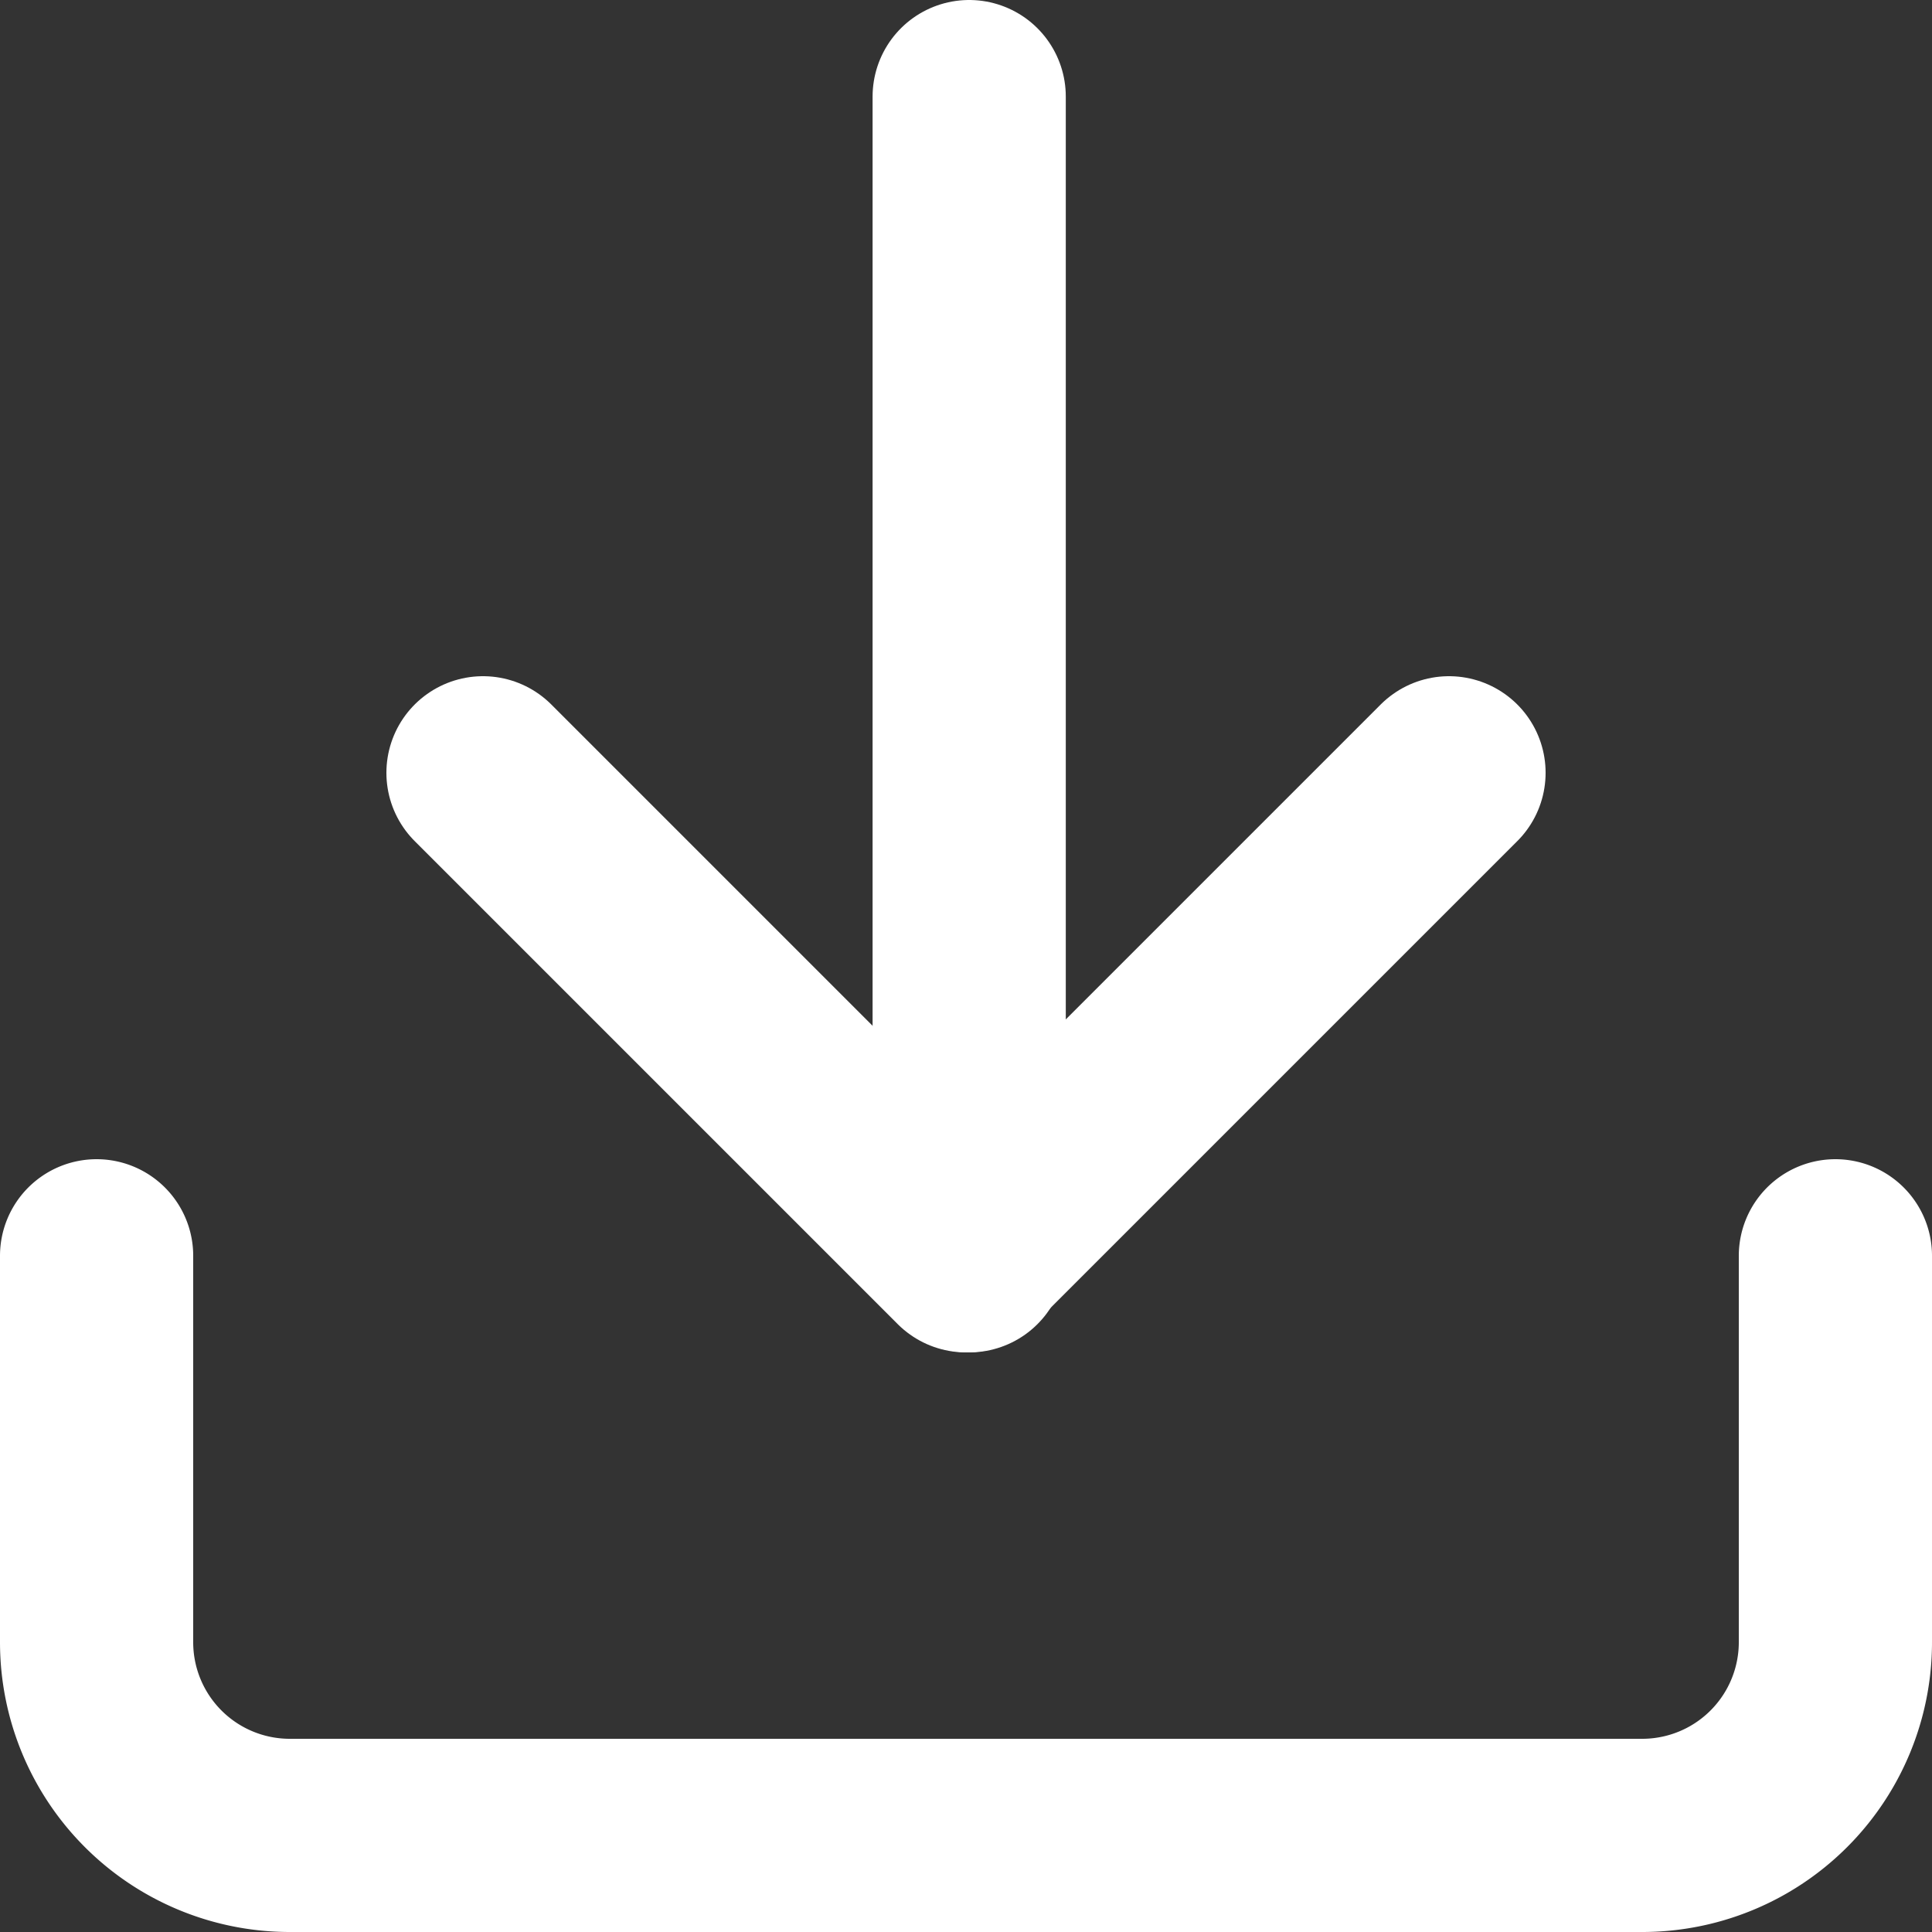 <svg xmlns="http://www.w3.org/2000/svg" width="20" height="20" viewBox="0 0 20 20">
  <rect x="0" y="0" width="20" height="20" fill="#333333" stroke="none"/>
  <g id="download" transform="translate(528 4932)">
    <path id="Path_123" data-name="Path 123" d="M21,15v4a2,2,0,0,1-2,2H5a2,2,0,0,1-2-2V15" transform="translate(-530 -4934)" fill="none" stroke="#fff" stroke-linecap="round" stroke-linejoin="round" stroke-width="2"/>
    <g id="Group_927" data-name="Group 927">
      <path id="Path_124" data-name="Path 124" d="M7,10l5,5,5-5" transform="translate(-530 -4934)" fill="none" stroke="#fff" stroke-linecap="round" stroke-linejoin="round" stroke-width="2"/>
      <line id="Line_125" data-name="Line 125" y1="12" transform="translate(-517.967 -4931)" fill="none" stroke="#fff" stroke-linecap="round" stroke-linejoin="round" stroke-width="2"/>
    </g>
  </g>
</svg>
